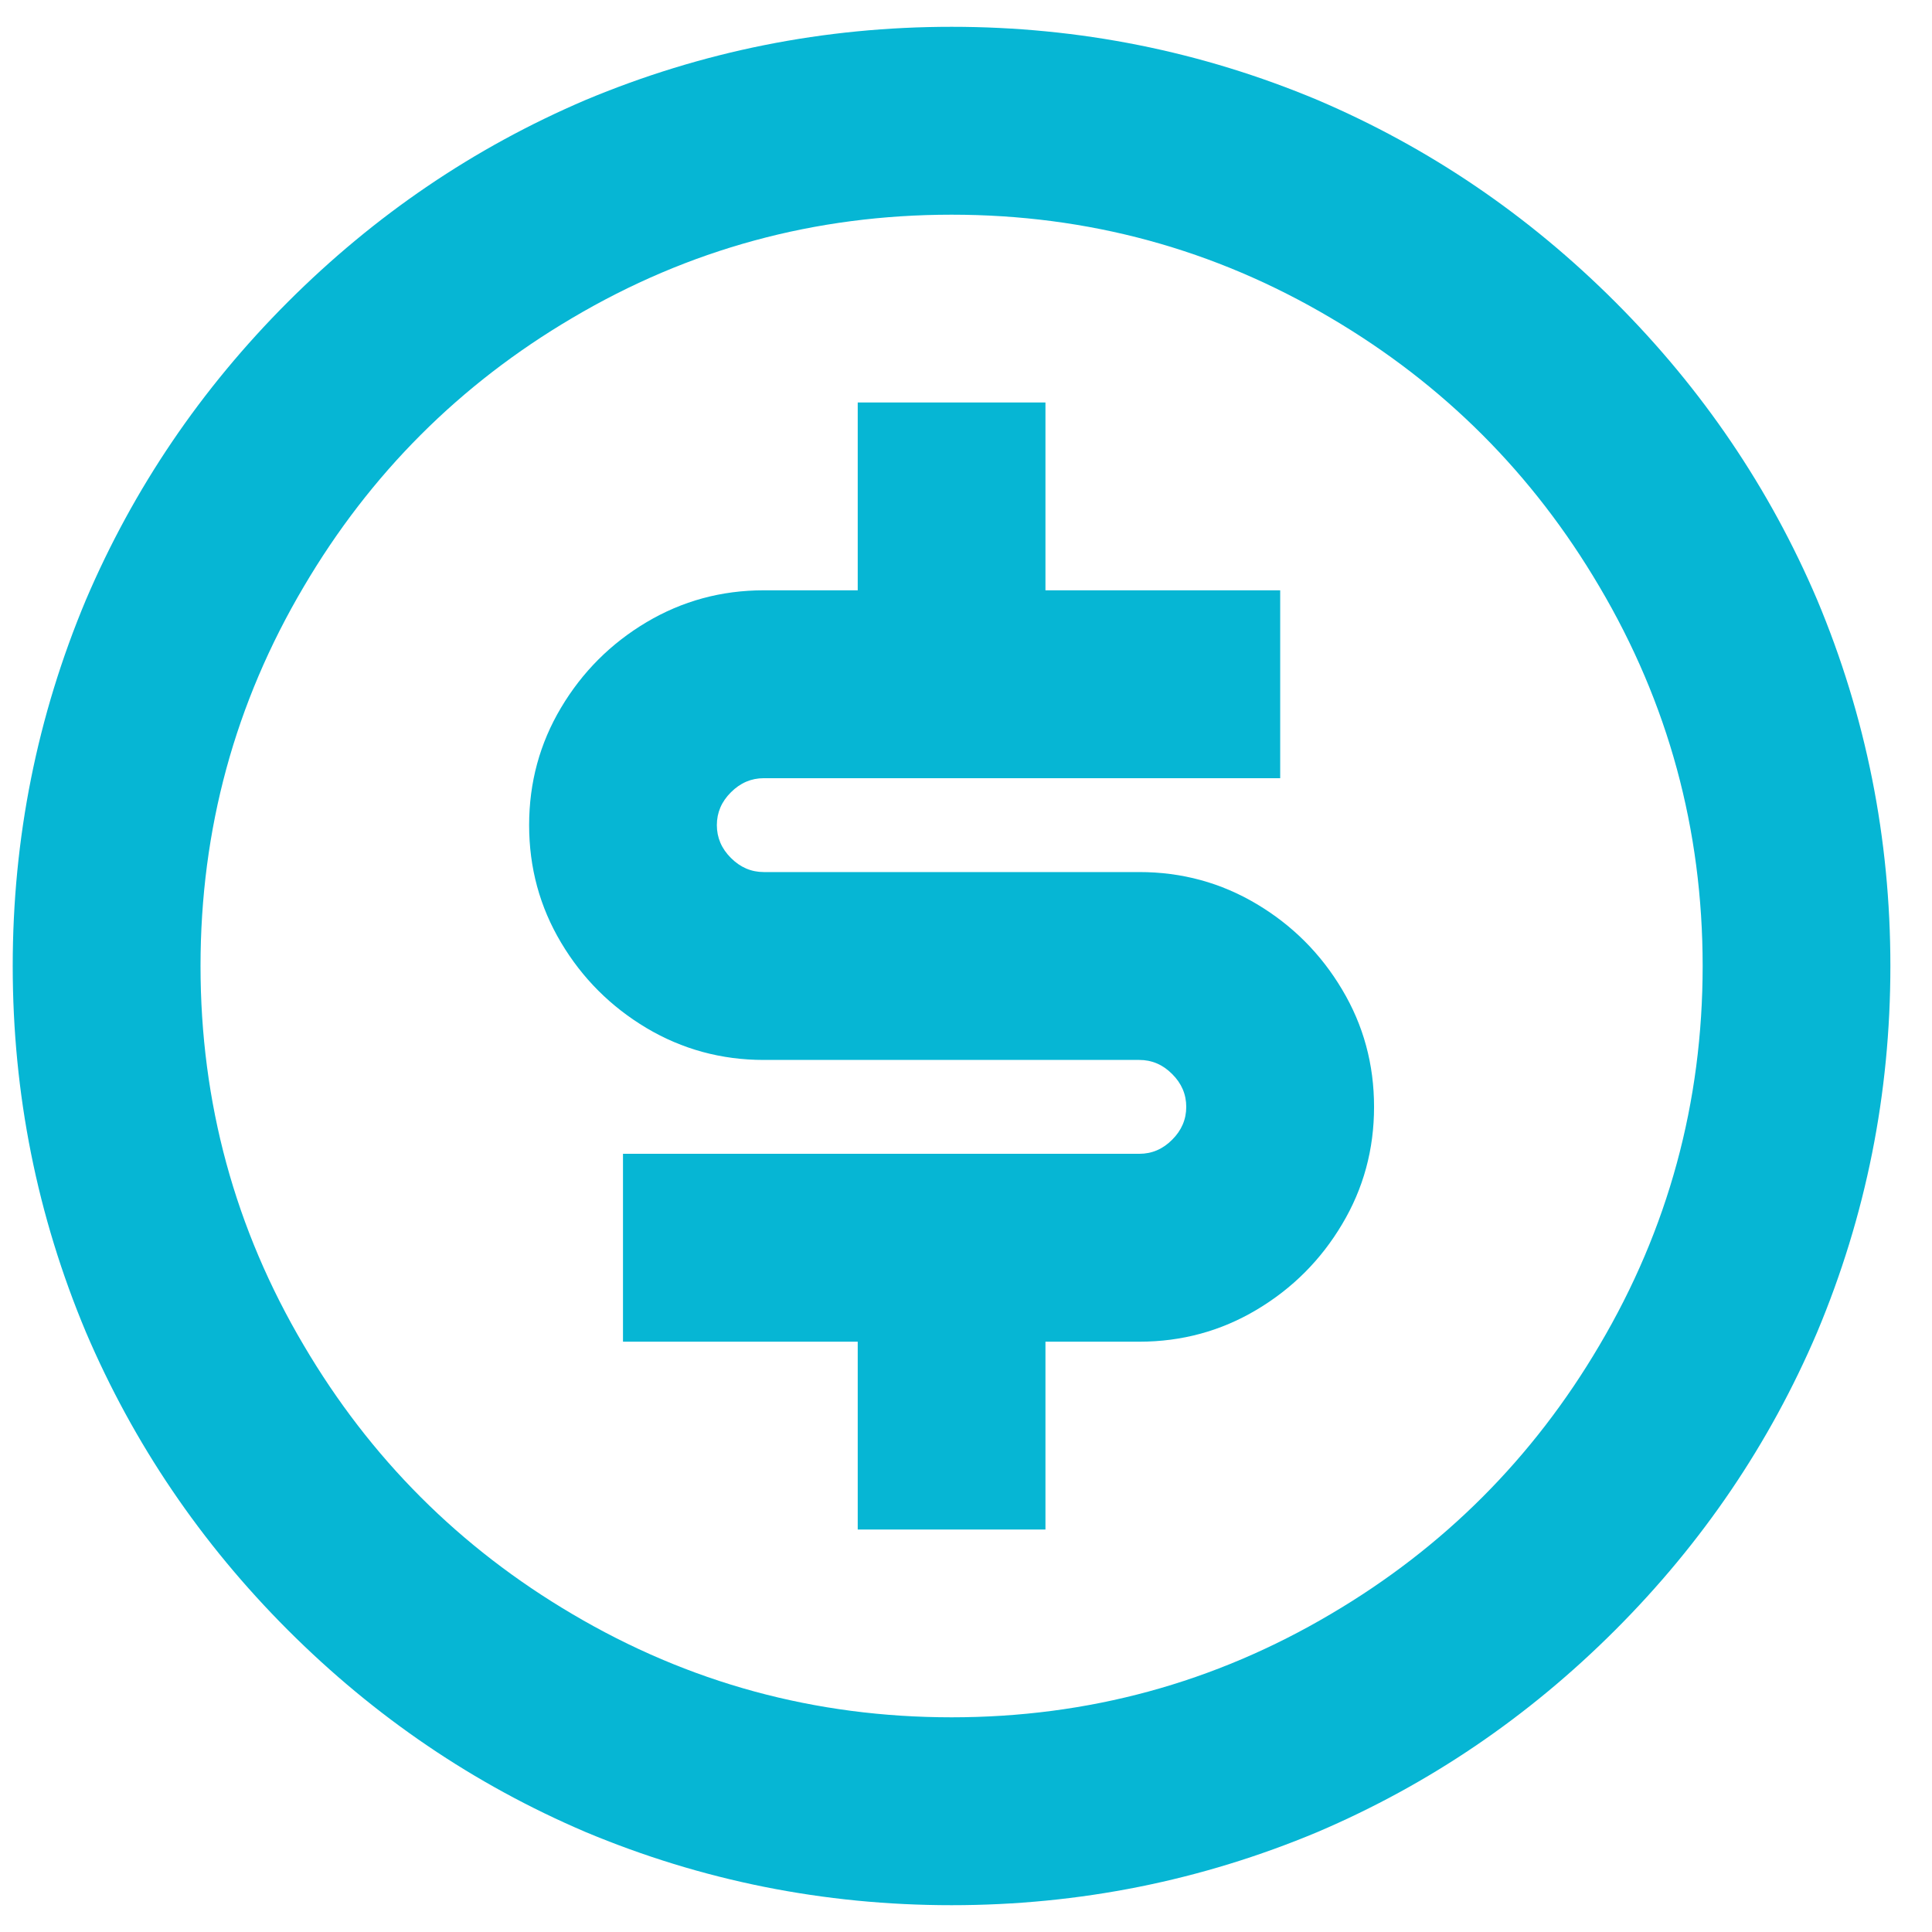 <svg width="24" height="24" viewBox="0 0 24 24" fill="none" xmlns="http://www.w3.org/2000/svg">
<path d="M11.821 23.667C10.235 23.667 8.718 23.363 7.272 22.757C5.888 22.166 4.656 21.329 3.575 20.248C2.495 19.167 1.659 17.934 1.068 16.55C0.461 15.103 0.158 13.587 0.158 12C0.158 10.413 0.461 8.897 1.068 7.45C1.659 6.066 2.495 4.833 3.575 3.752C4.656 2.671 5.888 1.834 7.272 1.243C8.718 0.637 10.235 0.333 11.821 0.333C13.407 0.333 14.923 0.637 16.369 1.243C17.753 1.834 18.985 2.671 20.066 3.752C21.147 4.833 21.983 6.066 22.573 7.45C23.18 8.897 23.483 10.413 23.483 12C23.483 13.587 23.18 15.103 22.573 16.55C21.983 17.934 21.147 19.167 20.066 20.248C18.985 21.329 17.753 22.166 16.369 22.757C14.923 23.363 13.407 23.667 11.821 23.667ZM11.821 21.333C13.516 21.333 15.086 20.905 16.532 20.05C17.932 19.226 19.044 18.113 19.868 16.713C20.723 15.267 21.151 13.695 21.151 12C21.151 10.304 20.723 8.733 19.868 7.287C19.044 5.887 17.932 4.774 16.532 3.95C15.086 3.094 13.516 2.667 11.821 2.667C10.126 2.667 8.555 3.094 7.109 3.95C5.71 4.774 4.598 5.887 3.774 7.287C2.918 8.733 2.491 10.304 2.491 12C2.491 13.695 2.918 15.267 3.774 16.713C4.598 18.113 5.71 19.226 7.109 20.05C8.555 20.905 10.126 21.333 11.821 21.333ZM7.739 14.333H14.153C14.309 14.333 14.445 14.275 14.561 14.158C14.678 14.042 14.736 13.905 14.736 13.75C14.736 13.594 14.678 13.458 14.561 13.342C14.445 13.225 14.309 13.167 14.153 13.167H9.488C8.96 13.167 8.474 13.034 8.03 12.77C7.587 12.505 7.233 12.152 6.969 11.708C6.705 11.265 6.573 10.779 6.573 10.25C6.573 9.721 6.705 9.235 6.969 8.792C7.233 8.348 7.587 7.994 8.03 7.73C8.474 7.466 8.96 7.333 9.488 7.333H10.655V5H12.987V7.333H15.903V9.667H9.488C9.333 9.667 9.197 9.725 9.08 9.842C8.963 9.958 8.905 10.094 8.905 10.25C8.905 10.405 8.963 10.542 9.08 10.658C9.197 10.775 9.333 10.833 9.488 10.833H14.153C14.682 10.833 15.168 10.966 15.611 11.23C16.054 11.494 16.408 11.848 16.672 12.292C16.937 12.735 17.069 13.221 17.069 13.75C17.069 14.279 16.937 14.765 16.672 15.208C16.408 15.652 16.054 16.006 15.611 16.27C15.168 16.534 14.682 16.667 14.153 16.667H12.987V19H10.655V16.667H7.739V14.333Z" fill="#06B6D4"/>
</svg>
